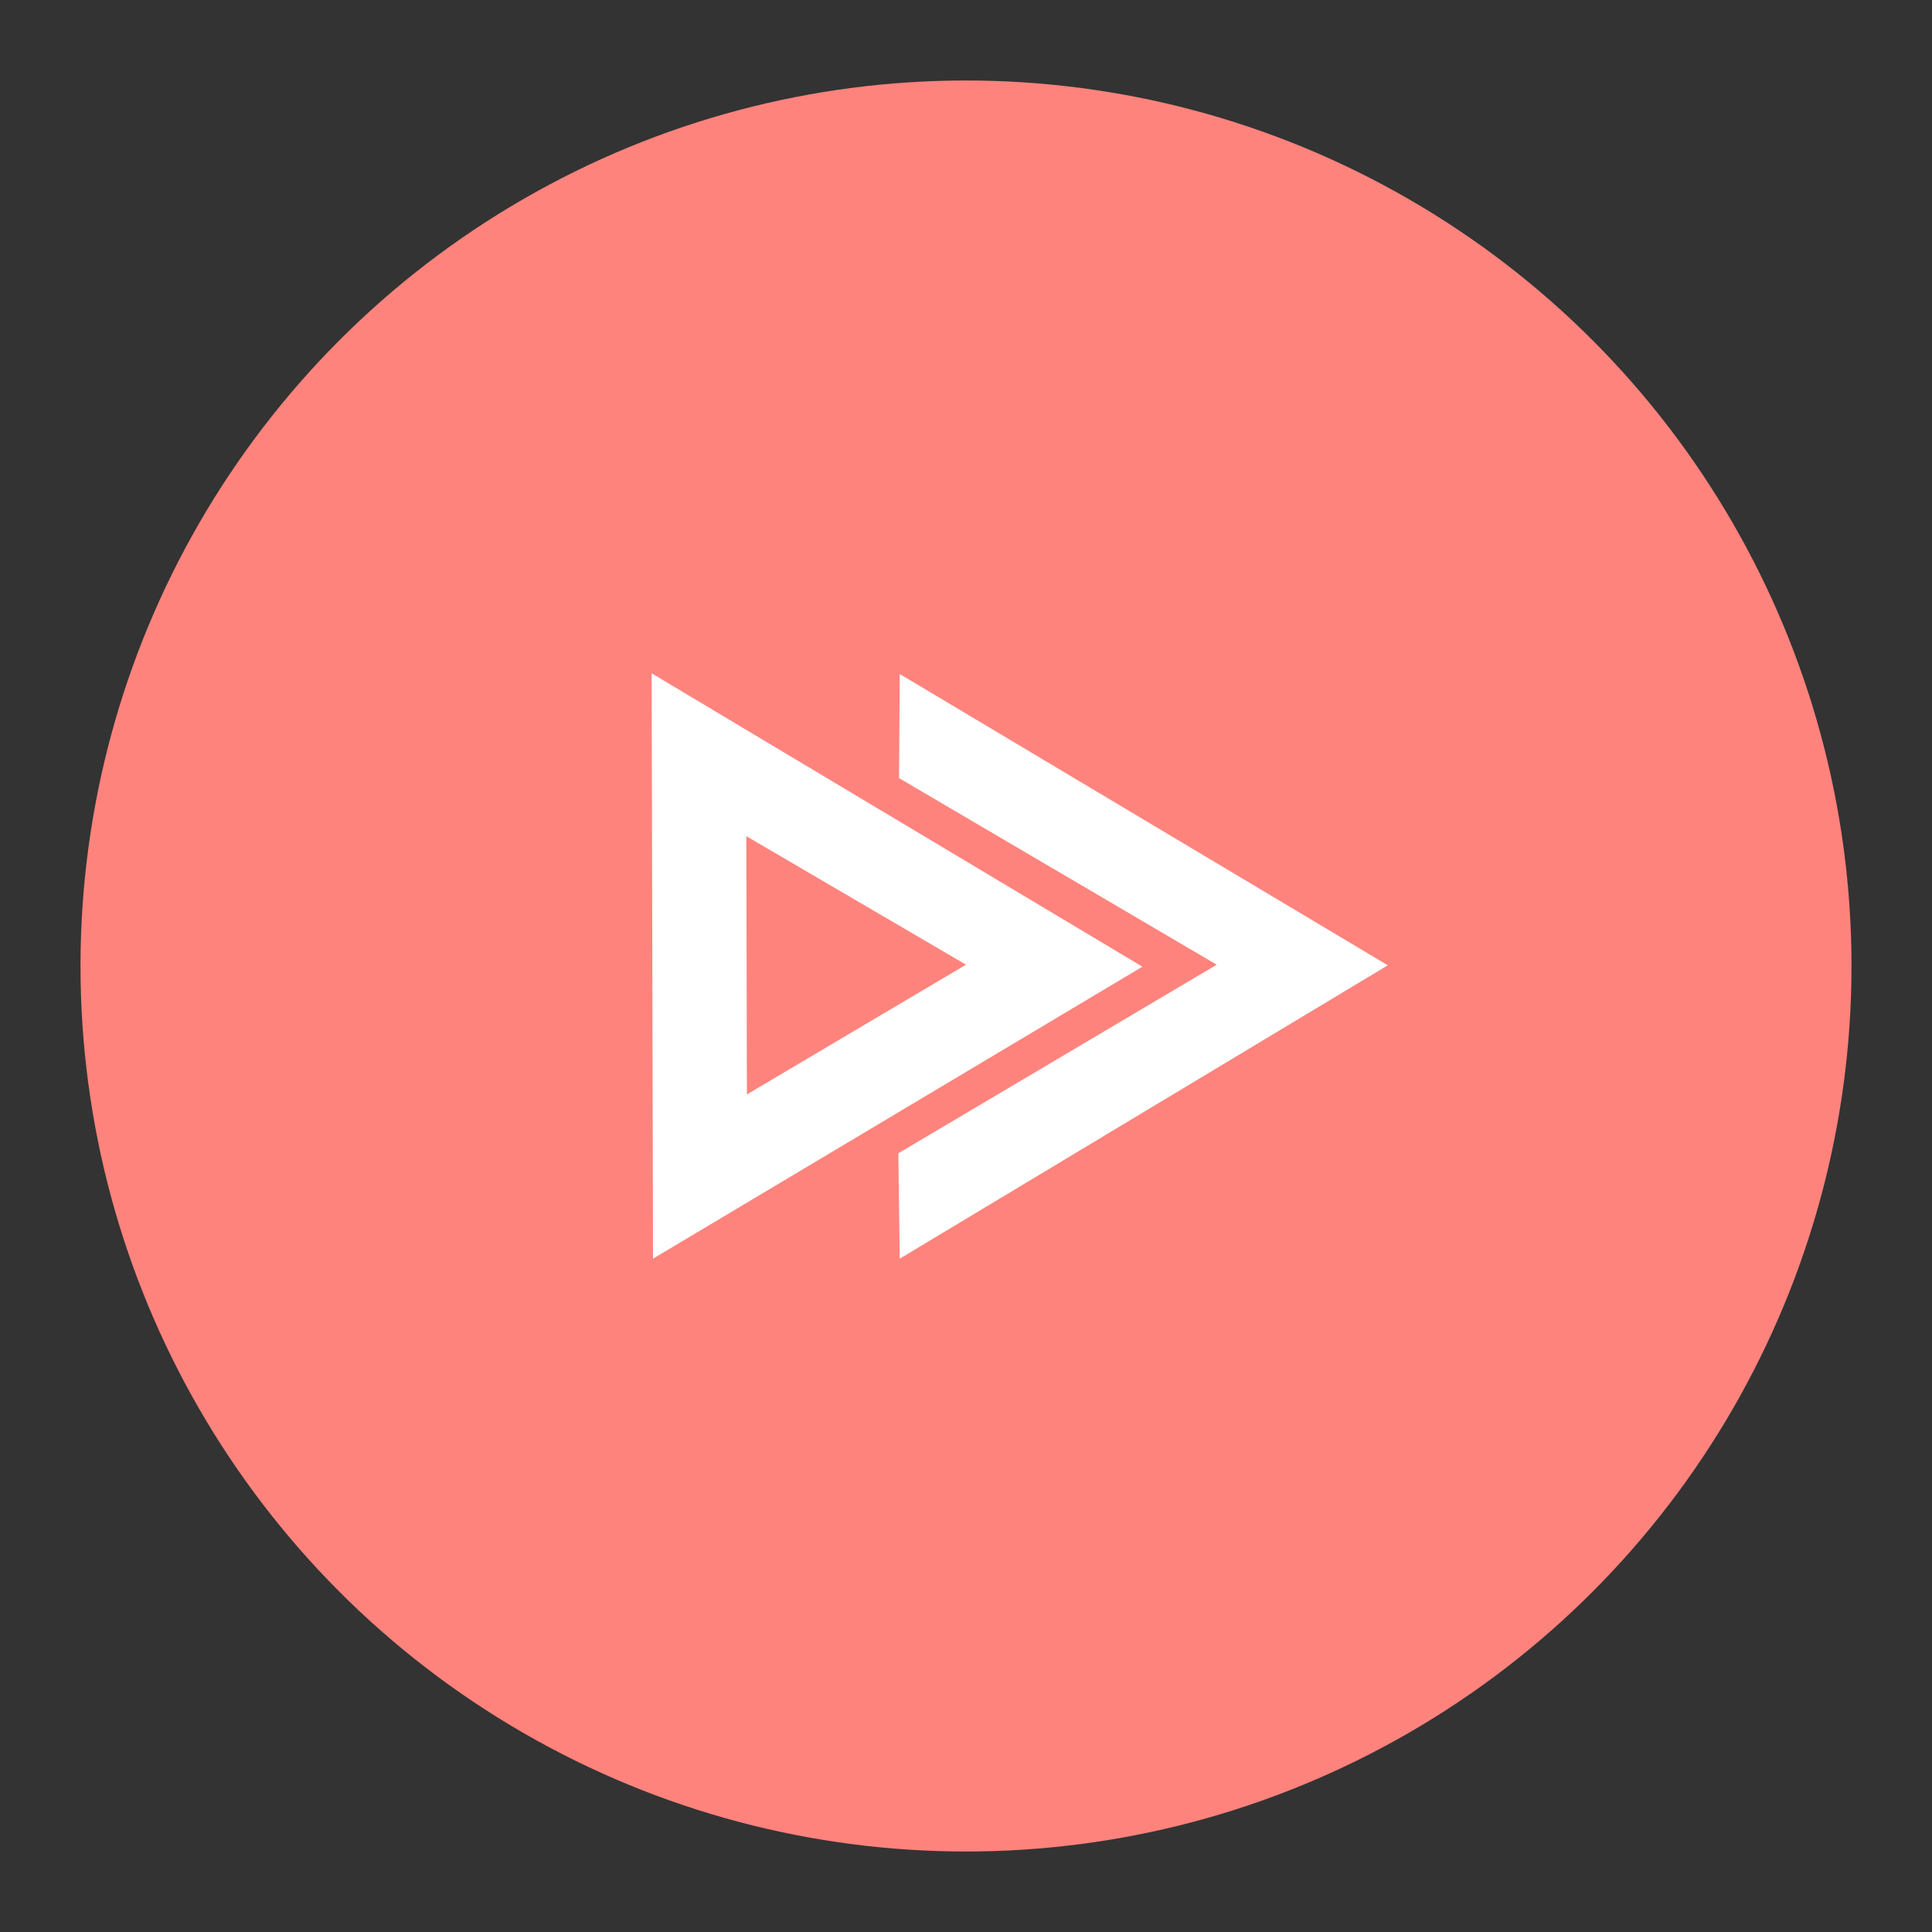 <?xml version="1.0" encoding="UTF-8"?>
<svg width="192" height="192" version="1.1" viewBox="0 0 192 192" xml:space="preserve" xmlns="http://www.w3.org/2000/svg" xmlns:cc="http://creativecommons.org/ns#" xmlns:dc="http://purl.org/dc/elements/1.1/" xmlns:rdf="http://www.w3.org/1999/02/22-rdf-syntax-ns#"><rect x="0" y="0" width="192" height="192" fill="#333333" stroke="none"/><circle cx="96" cy="96" r="88" fill="#ff837d"/><path id="path" d="m64.759 66.913 0.139 58.173 48.634-29.017zm9.409 16.185 21.832 12.771-21.772 12.893z" fill="#fff" stroke-width="1.111"/><path d="m89.415 66.983 48.504 28.948-48.504 29.156-0.139-10.477 31.641-18.74-31.571-18.54z" fill="#fff" stroke-width="1.111"/></svg>
